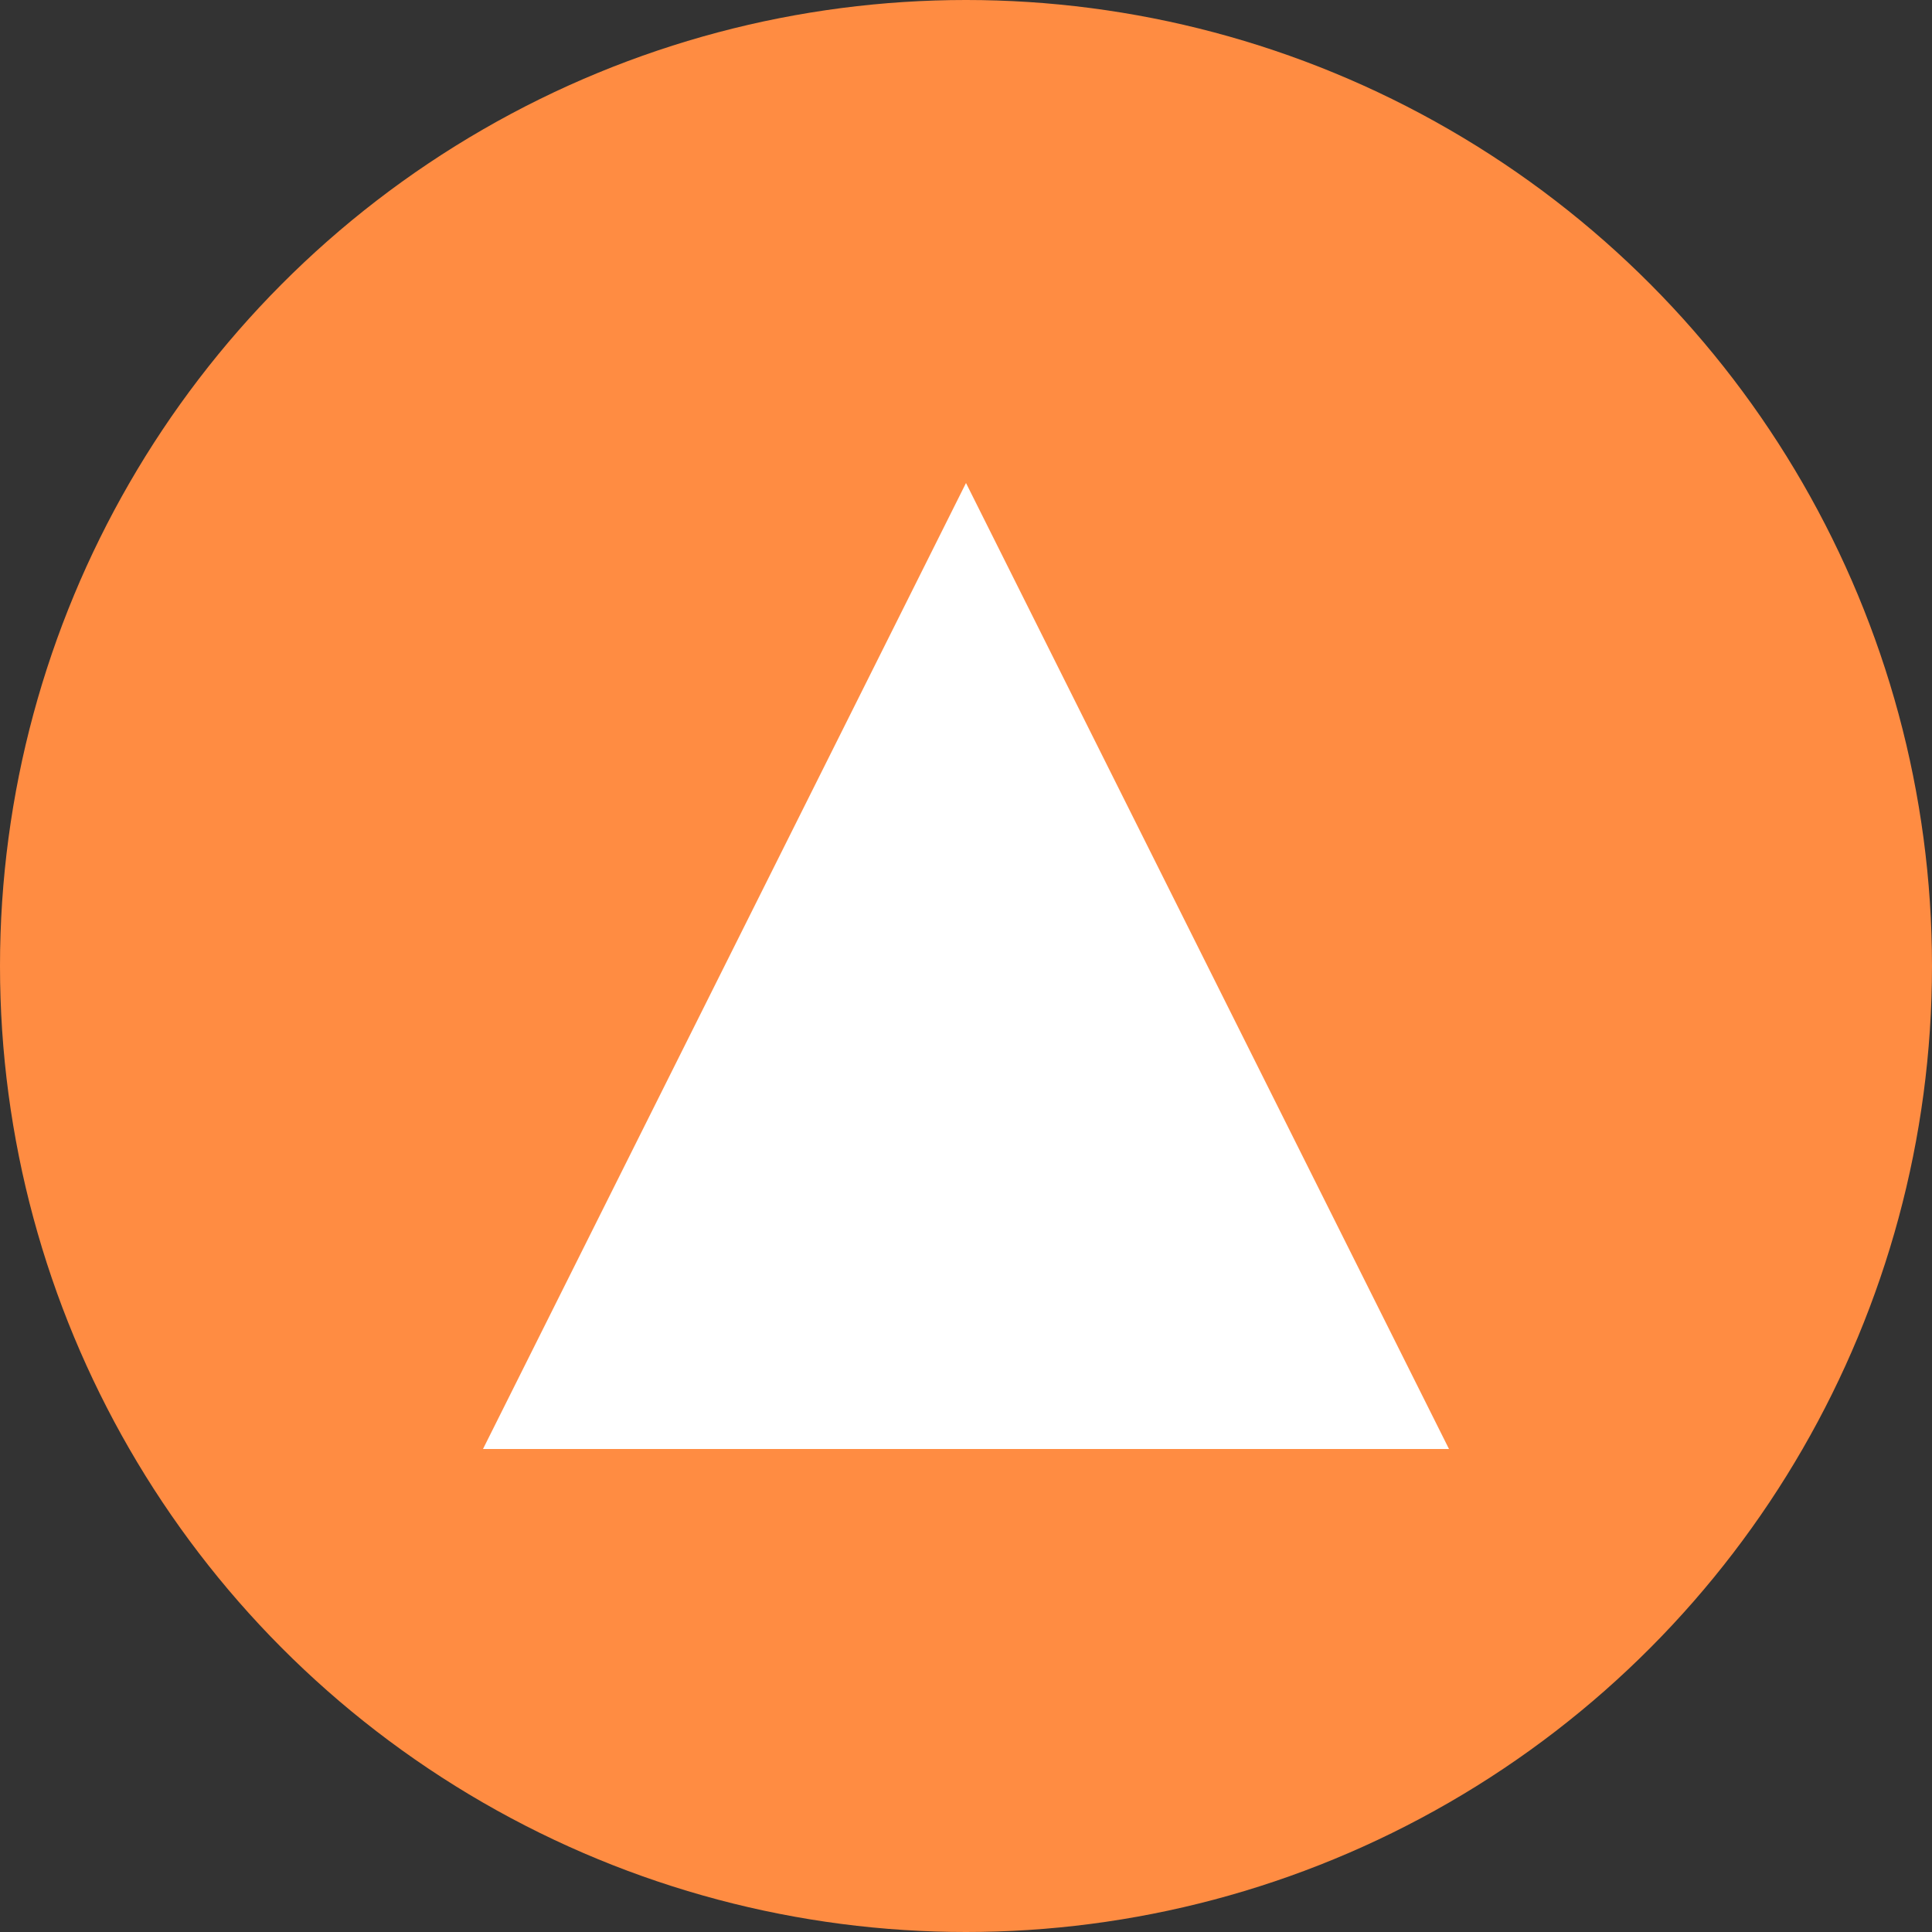 <?xml version="1.0" encoding="UTF-8"?>
<svg width="32px" height="32px" viewBox="0 0 32 32" version="1.1" xmlns="http://www.w3.org/2000/svg">
    <rect x="0" y="0" width="32" height="32" fill="#333333" stroke="none"/>
    <title>Inspira Logo</title>
    <g stroke="none" stroke-width="1" fill="none" fill-rule="evenodd">
        <circle fill="#FF8C42" cx="16" cy="16" r="16"/>
        <path d="M16,8 L24,24 L8,24 L16,8 Z" fill="#FFFFFF"/>
    </g>
</svg> 